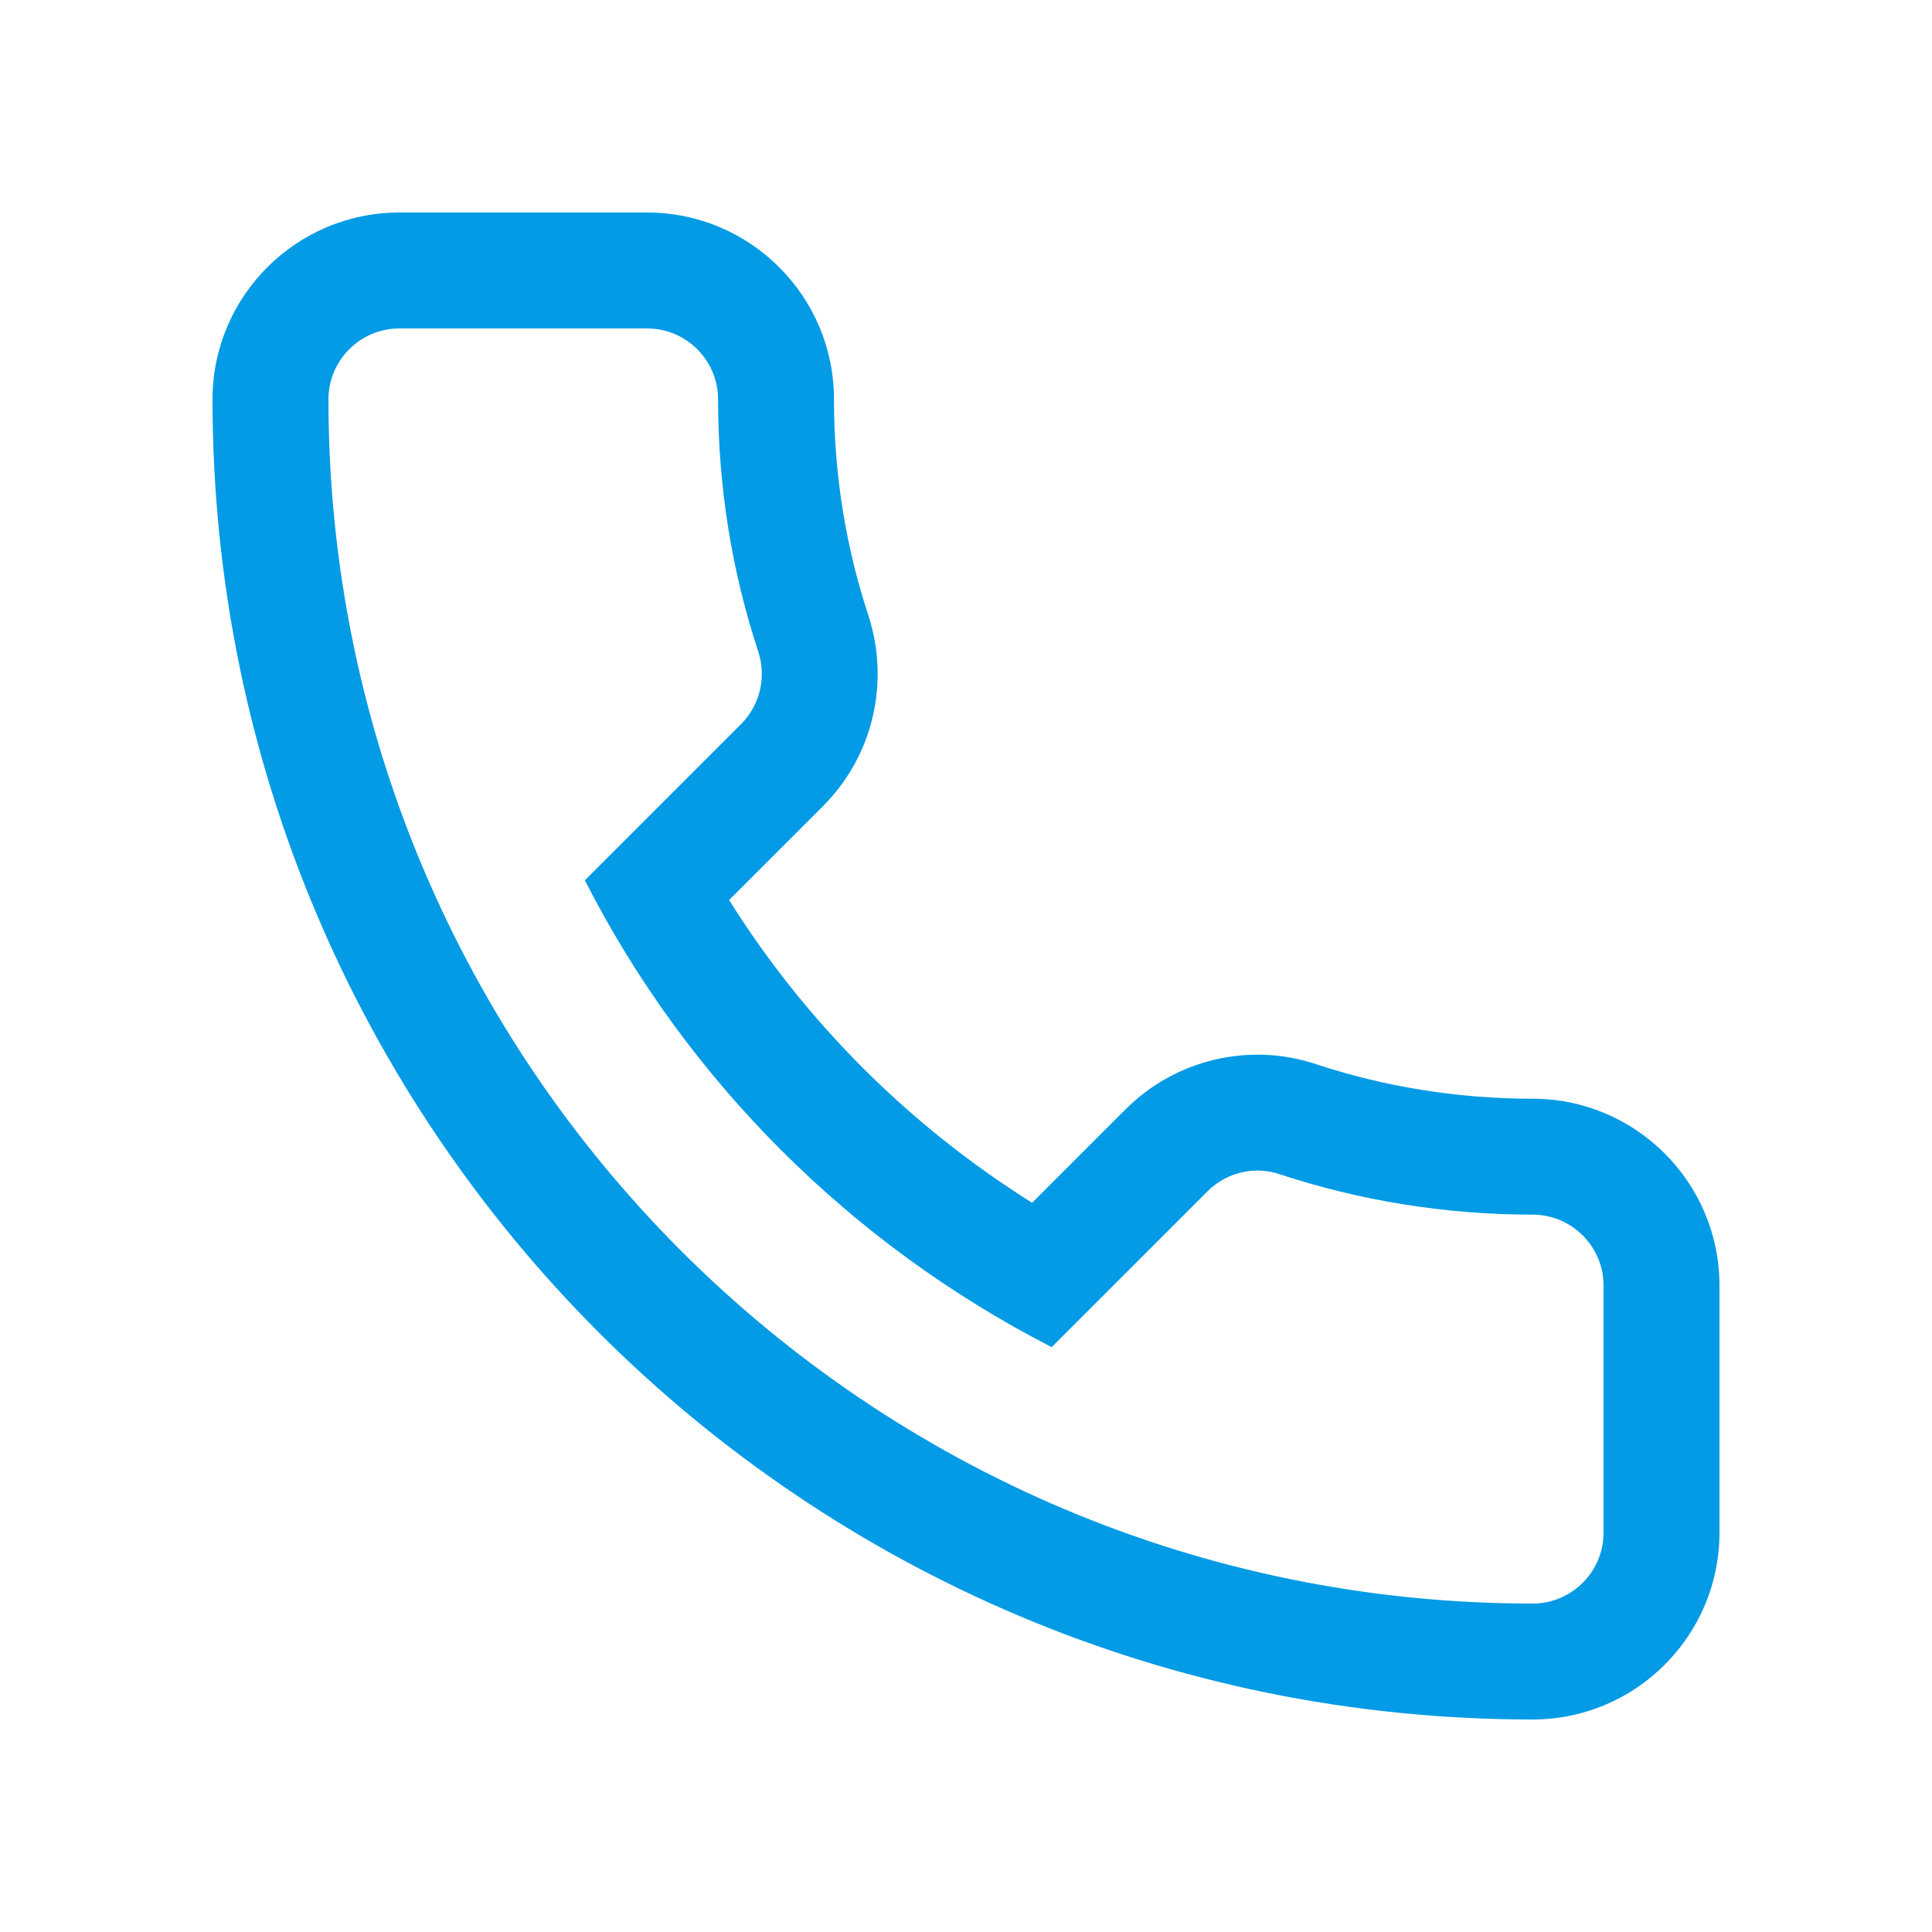 <svg version="1.1" xmlns="http://www.w3.org/2000/svg" xmlns:xlink="http://www.w3.org/1999/xlink" viewBox="0,0,1024,1024">
	<!-- Color names: teamapps-color-1 -->
	<desc>call icon - Licensed under Apache License v2.0 (http://www.apache.org/licenses/LICENSE-2.0) - Created with Iconfu.com - Derivative work of Material icons (Copyright Google Inc.)</desc>
	<g fill="none" fill-rule="nonzero" style="mix-blend-mode: normal">
		<g color="#039be5" class="teamapps-color-1">
			<path d="M386.44,477.02c40.54,64.77 95.63,119.73 160.61,160.48l49.54,-49.54c26.57,-26.57 65.95,-35.75 101.25,-23.83c35.78,11.79 74.62,18.22 114.53,18.22c54.59,0 98.99,44.4 98.99,98.99v131.03c0,54.59 -44.4,98.99 -98.99,98.99c-386.5,0 -699.73,-313.23 -699.73,-699.73c0,-54.59 44.4,-98.99 98.99,-98.99h131.41c54.59,0 98.99,44.4 98.99,98.99c0,40.34 6.45,78.89 18.3,114.77c0.08,0.25 0.16,0.5 0.24,0.75c10.63,33.83 3.01,72.74 -24.52,100.27zM392.6,383.97c10.52,-10.52 13.52,-25.16 9.39,-38.3c-13.9,-42.06 -21.4,-87.11 -21.4,-134.04c0,-20.65 -16.9,-37.55 -37.55,-37.55h-131.41c-20.65,0 -37.55,16.9 -37.55,37.55c0,352.56 285.73,638.29 638.29,638.29c20.65,0 37.55,-16.9 37.55,-37.55v-131.03c0,-20.65 -16.9,-37.55 -37.55,-37.55c-46.56,0 -91.99,-7.51 -134.04,-21.4c-13.14,-4.51 -28.16,-1.13 -38.3,9.01l-82.6,82.61c-106.26,-54.45 -193.37,-141.18 -247.44,-247.44z" fill="currentColor"/>
		</g>
	</g>
</svg>